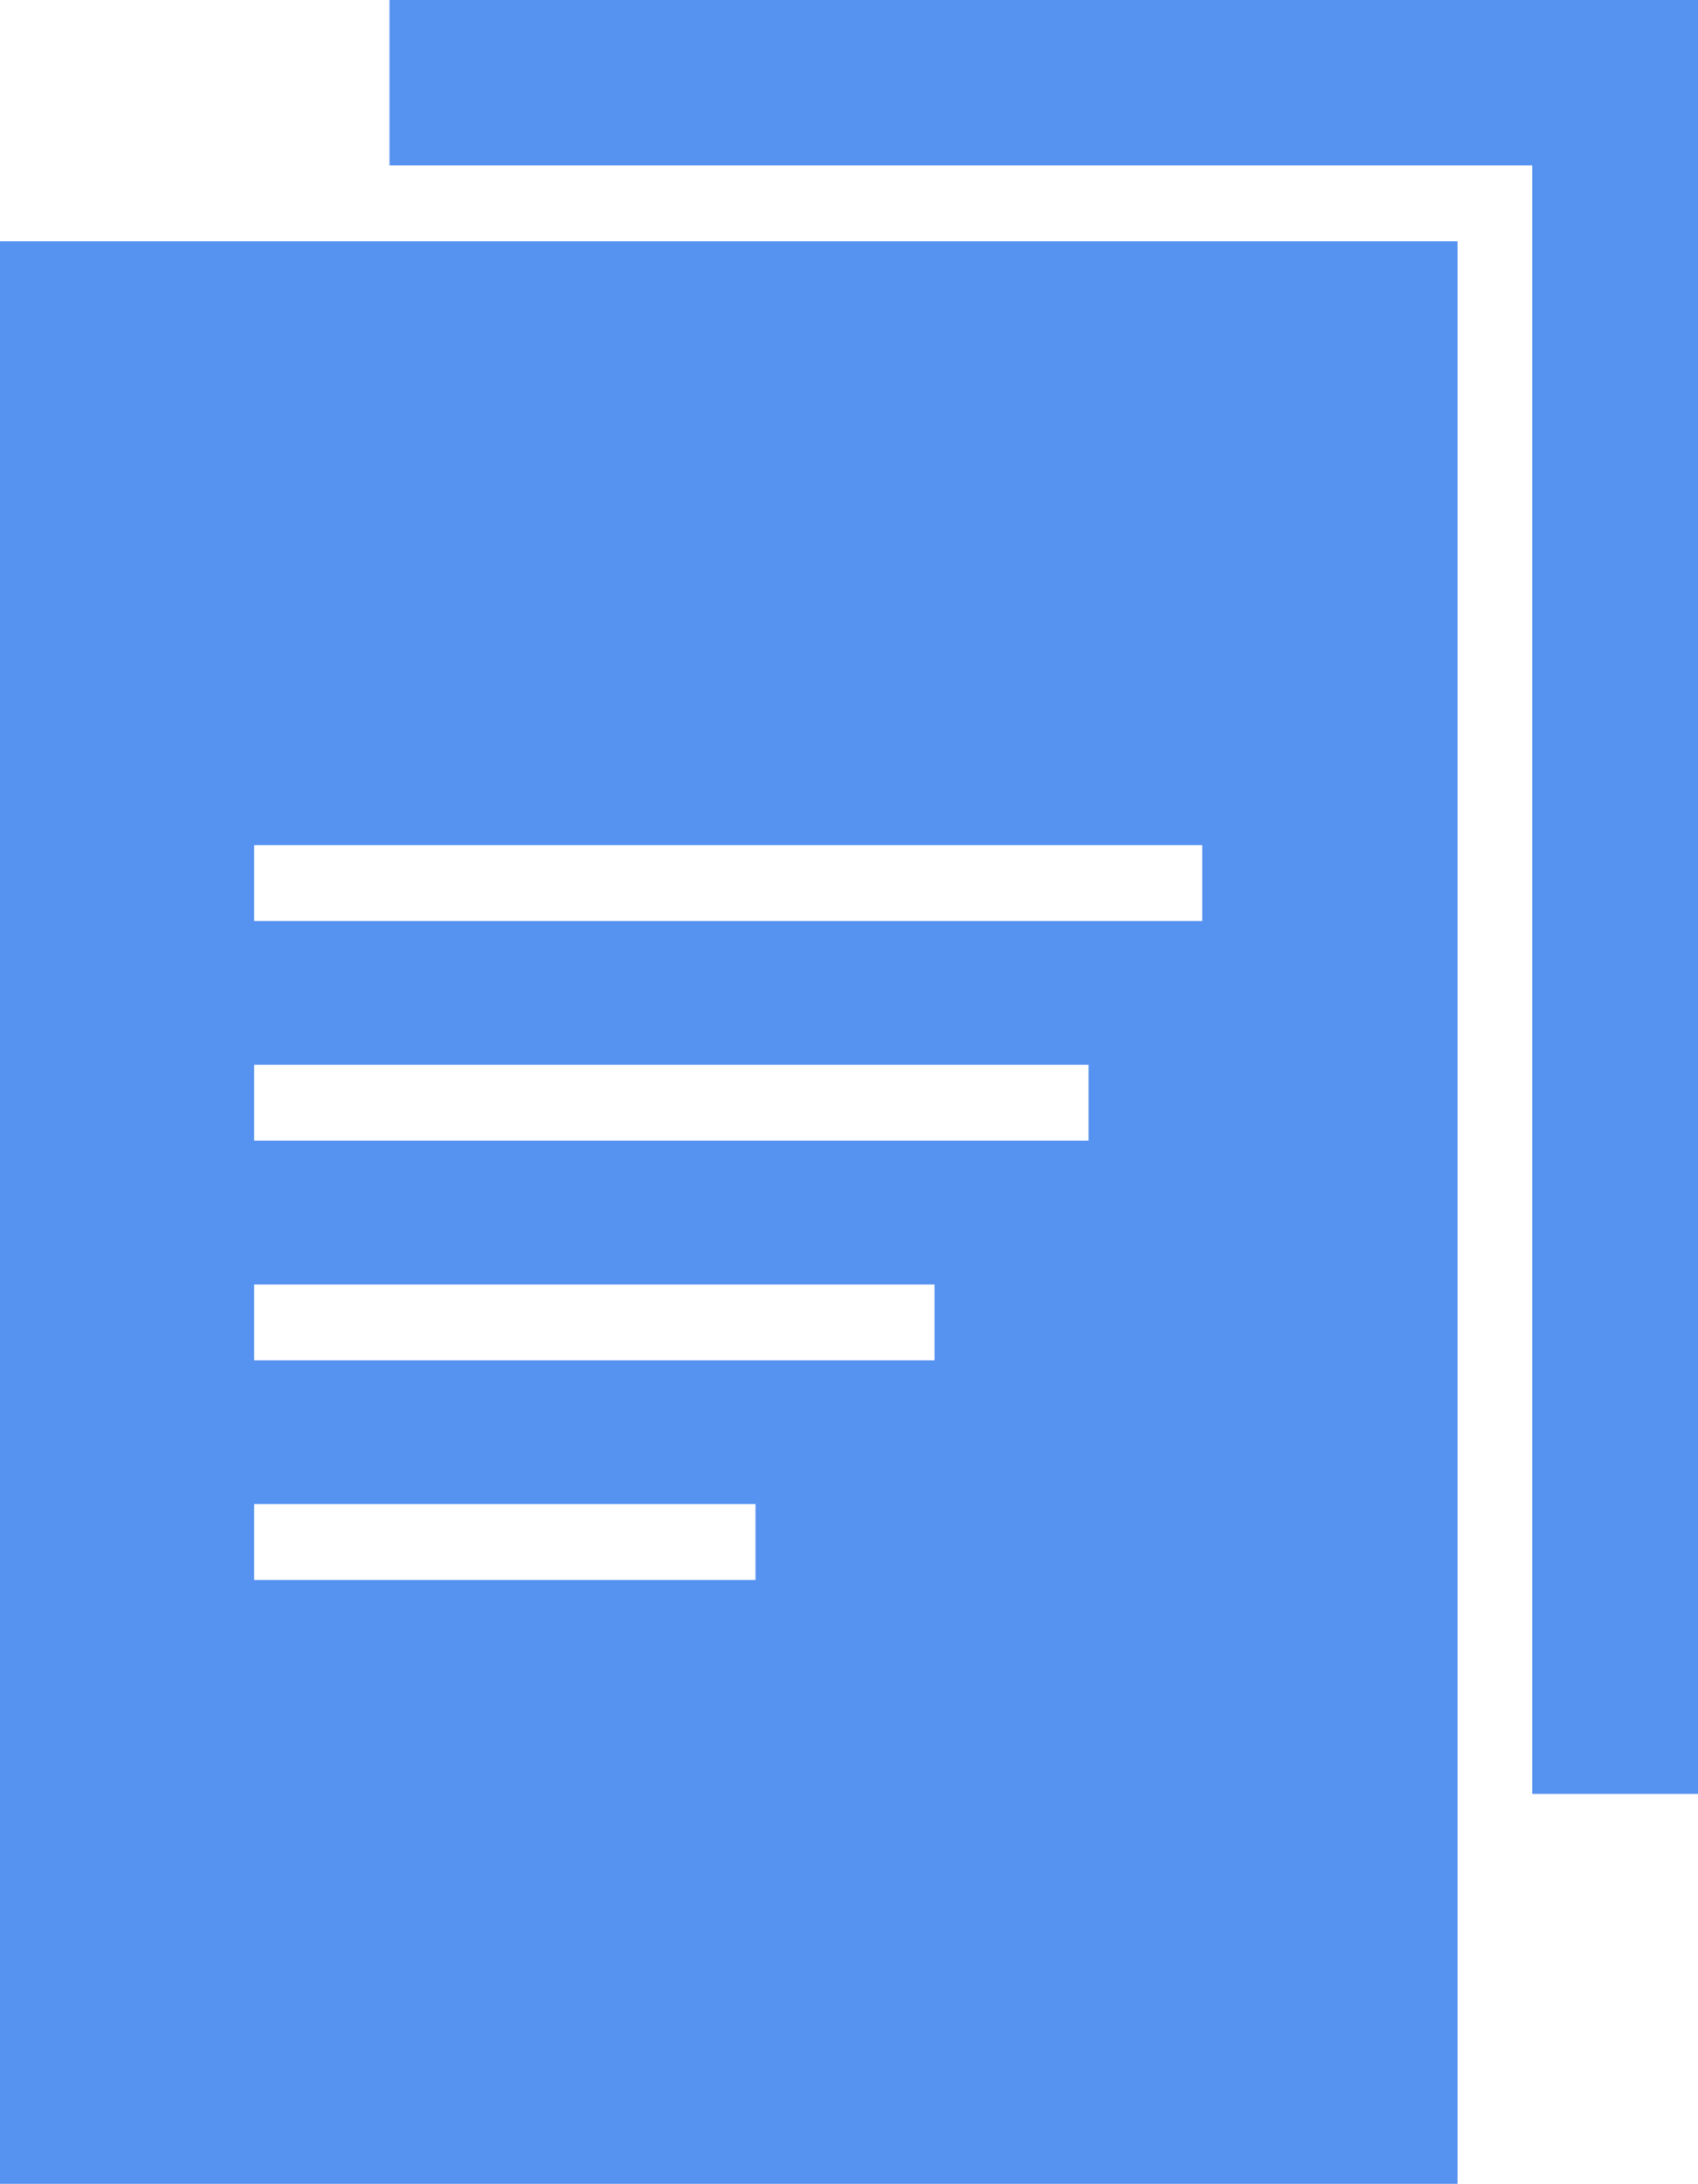 <svg xmlns="http://www.w3.org/2000/svg" viewBox="0 0 44.77 57.57"><defs><style>.a{fill:#5692f0;}</style></defs><title>plans-icon</title><polygon class="a" points="10.27 0 10.27 4.36 40.4 4.36 40.4 47.29 44.77 47.29 44.77 0 10.27 0"/><path class="a" d="M13705.45,10490.21h38.43V10439h-38.43v51.24Zm6.7-35.29h25v2h-25v-2Zm0,5.79h22v2h-22v-2Zm0,5.79h17.94v2h-17.94v-2Zm0,5.79h13.22v2h-13.22v-2Z" transform="translate(-13705.45 -10432.64)"/></svg>